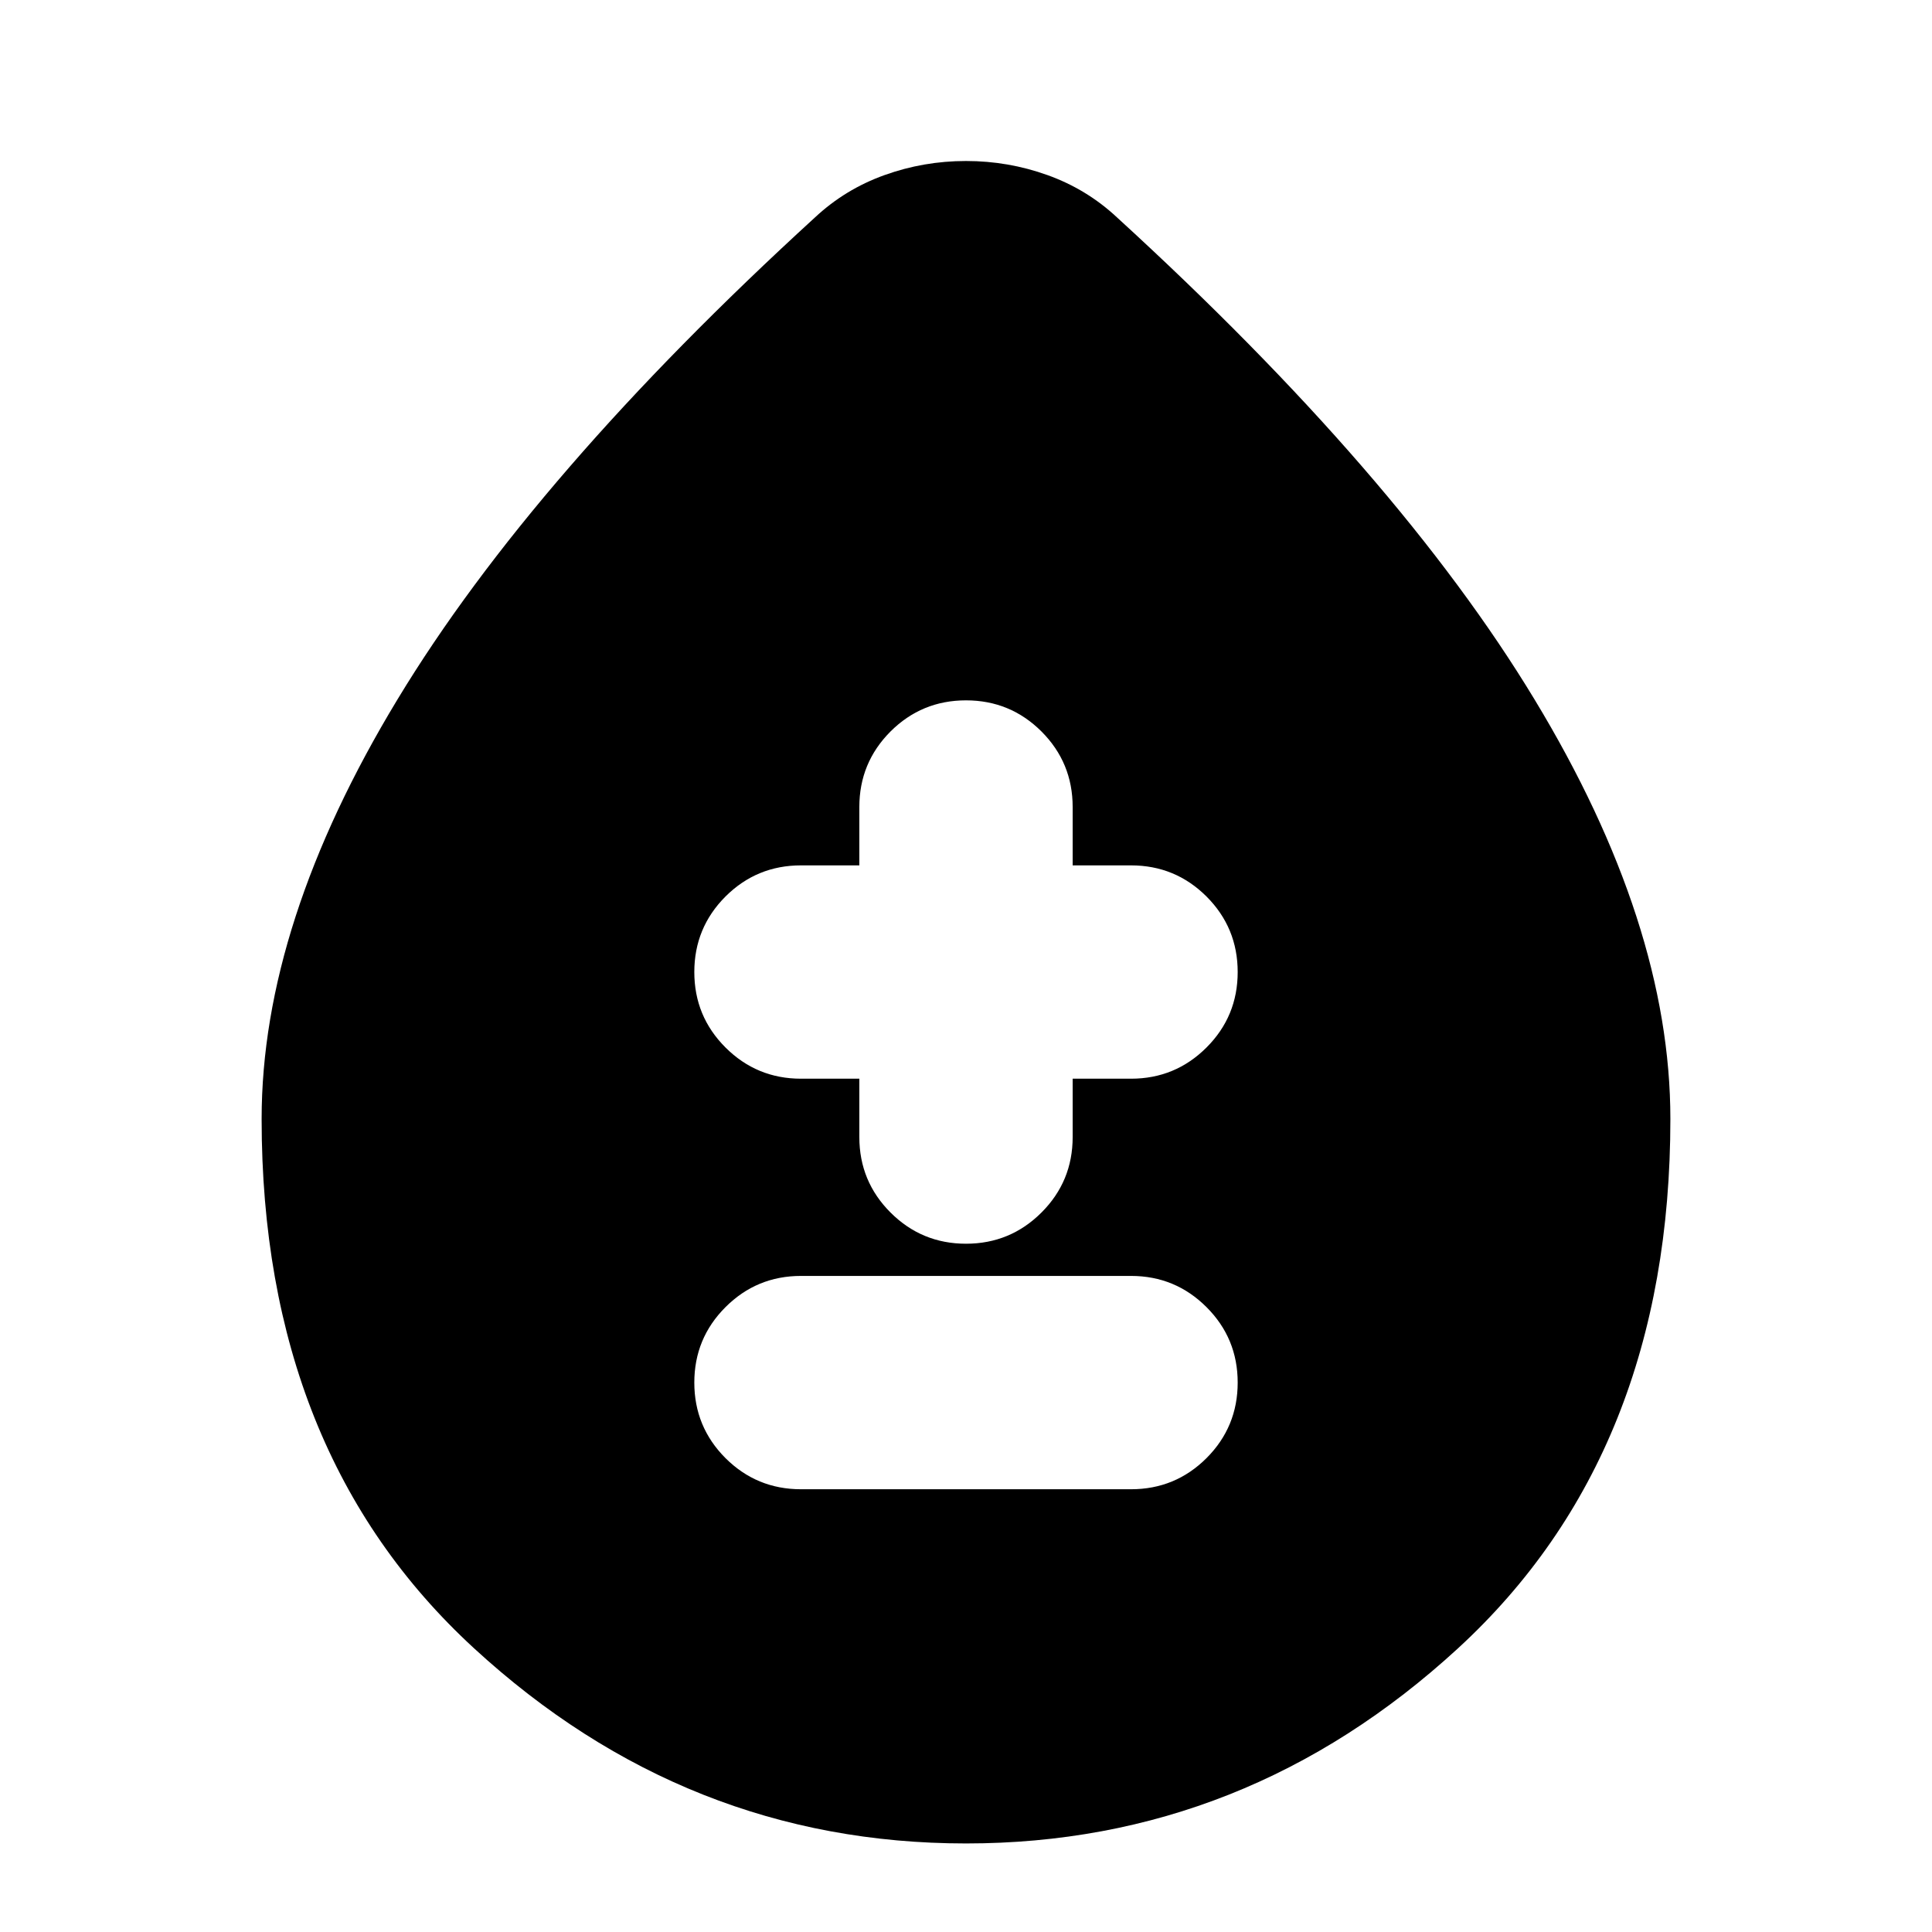 <svg xmlns="http://www.w3.org/2000/svg" height="24" width="24"><path d="M9.95 18.5H14.05Q14.6 18.5 14.988 18.113Q15.375 17.725 15.375 17.175Q15.375 16.625 14.988 16.238Q14.6 15.85 14.05 15.85H9.95Q9.4 15.85 9.012 16.238Q8.625 16.625 8.625 17.175Q8.625 17.725 9.012 18.113Q9.4 18.5 9.95 18.5ZM12 15.45Q12.55 15.45 12.938 15.062Q13.325 14.675 13.325 14.125V13.4H14.05Q14.6 13.4 14.988 13.012Q15.375 12.625 15.375 12.075Q15.375 11.525 14.988 11.137Q14.6 10.75 14.05 10.75H13.325V10.025Q13.325 9.475 12.938 9.087Q12.55 8.7 12 8.7Q11.45 8.7 11.062 9.087Q10.675 9.475 10.675 10.025V10.75H9.95Q9.4 10.75 9.012 11.137Q8.625 11.525 8.625 12.075Q8.625 12.625 9.012 13.012Q9.4 13.4 9.95 13.4H10.675V14.125Q10.675 14.675 11.062 15.062Q11.45 15.45 12 15.45ZM12 22.9Q8.525 22.9 5.888 20.475Q3.25 18.05 3.25 13.9Q3.25 11.475 4.938 8.688Q6.625 5.9 10.125 2.7Q10.5 2.35 10.988 2.175Q11.475 2 12 2Q12.525 2 13.012 2.175Q13.5 2.35 13.875 2.7Q17.375 5.9 19.062 8.688Q20.75 11.475 20.75 13.9Q20.75 18.05 18.113 20.475Q15.475 22.9 12 22.9Z"/></svg>